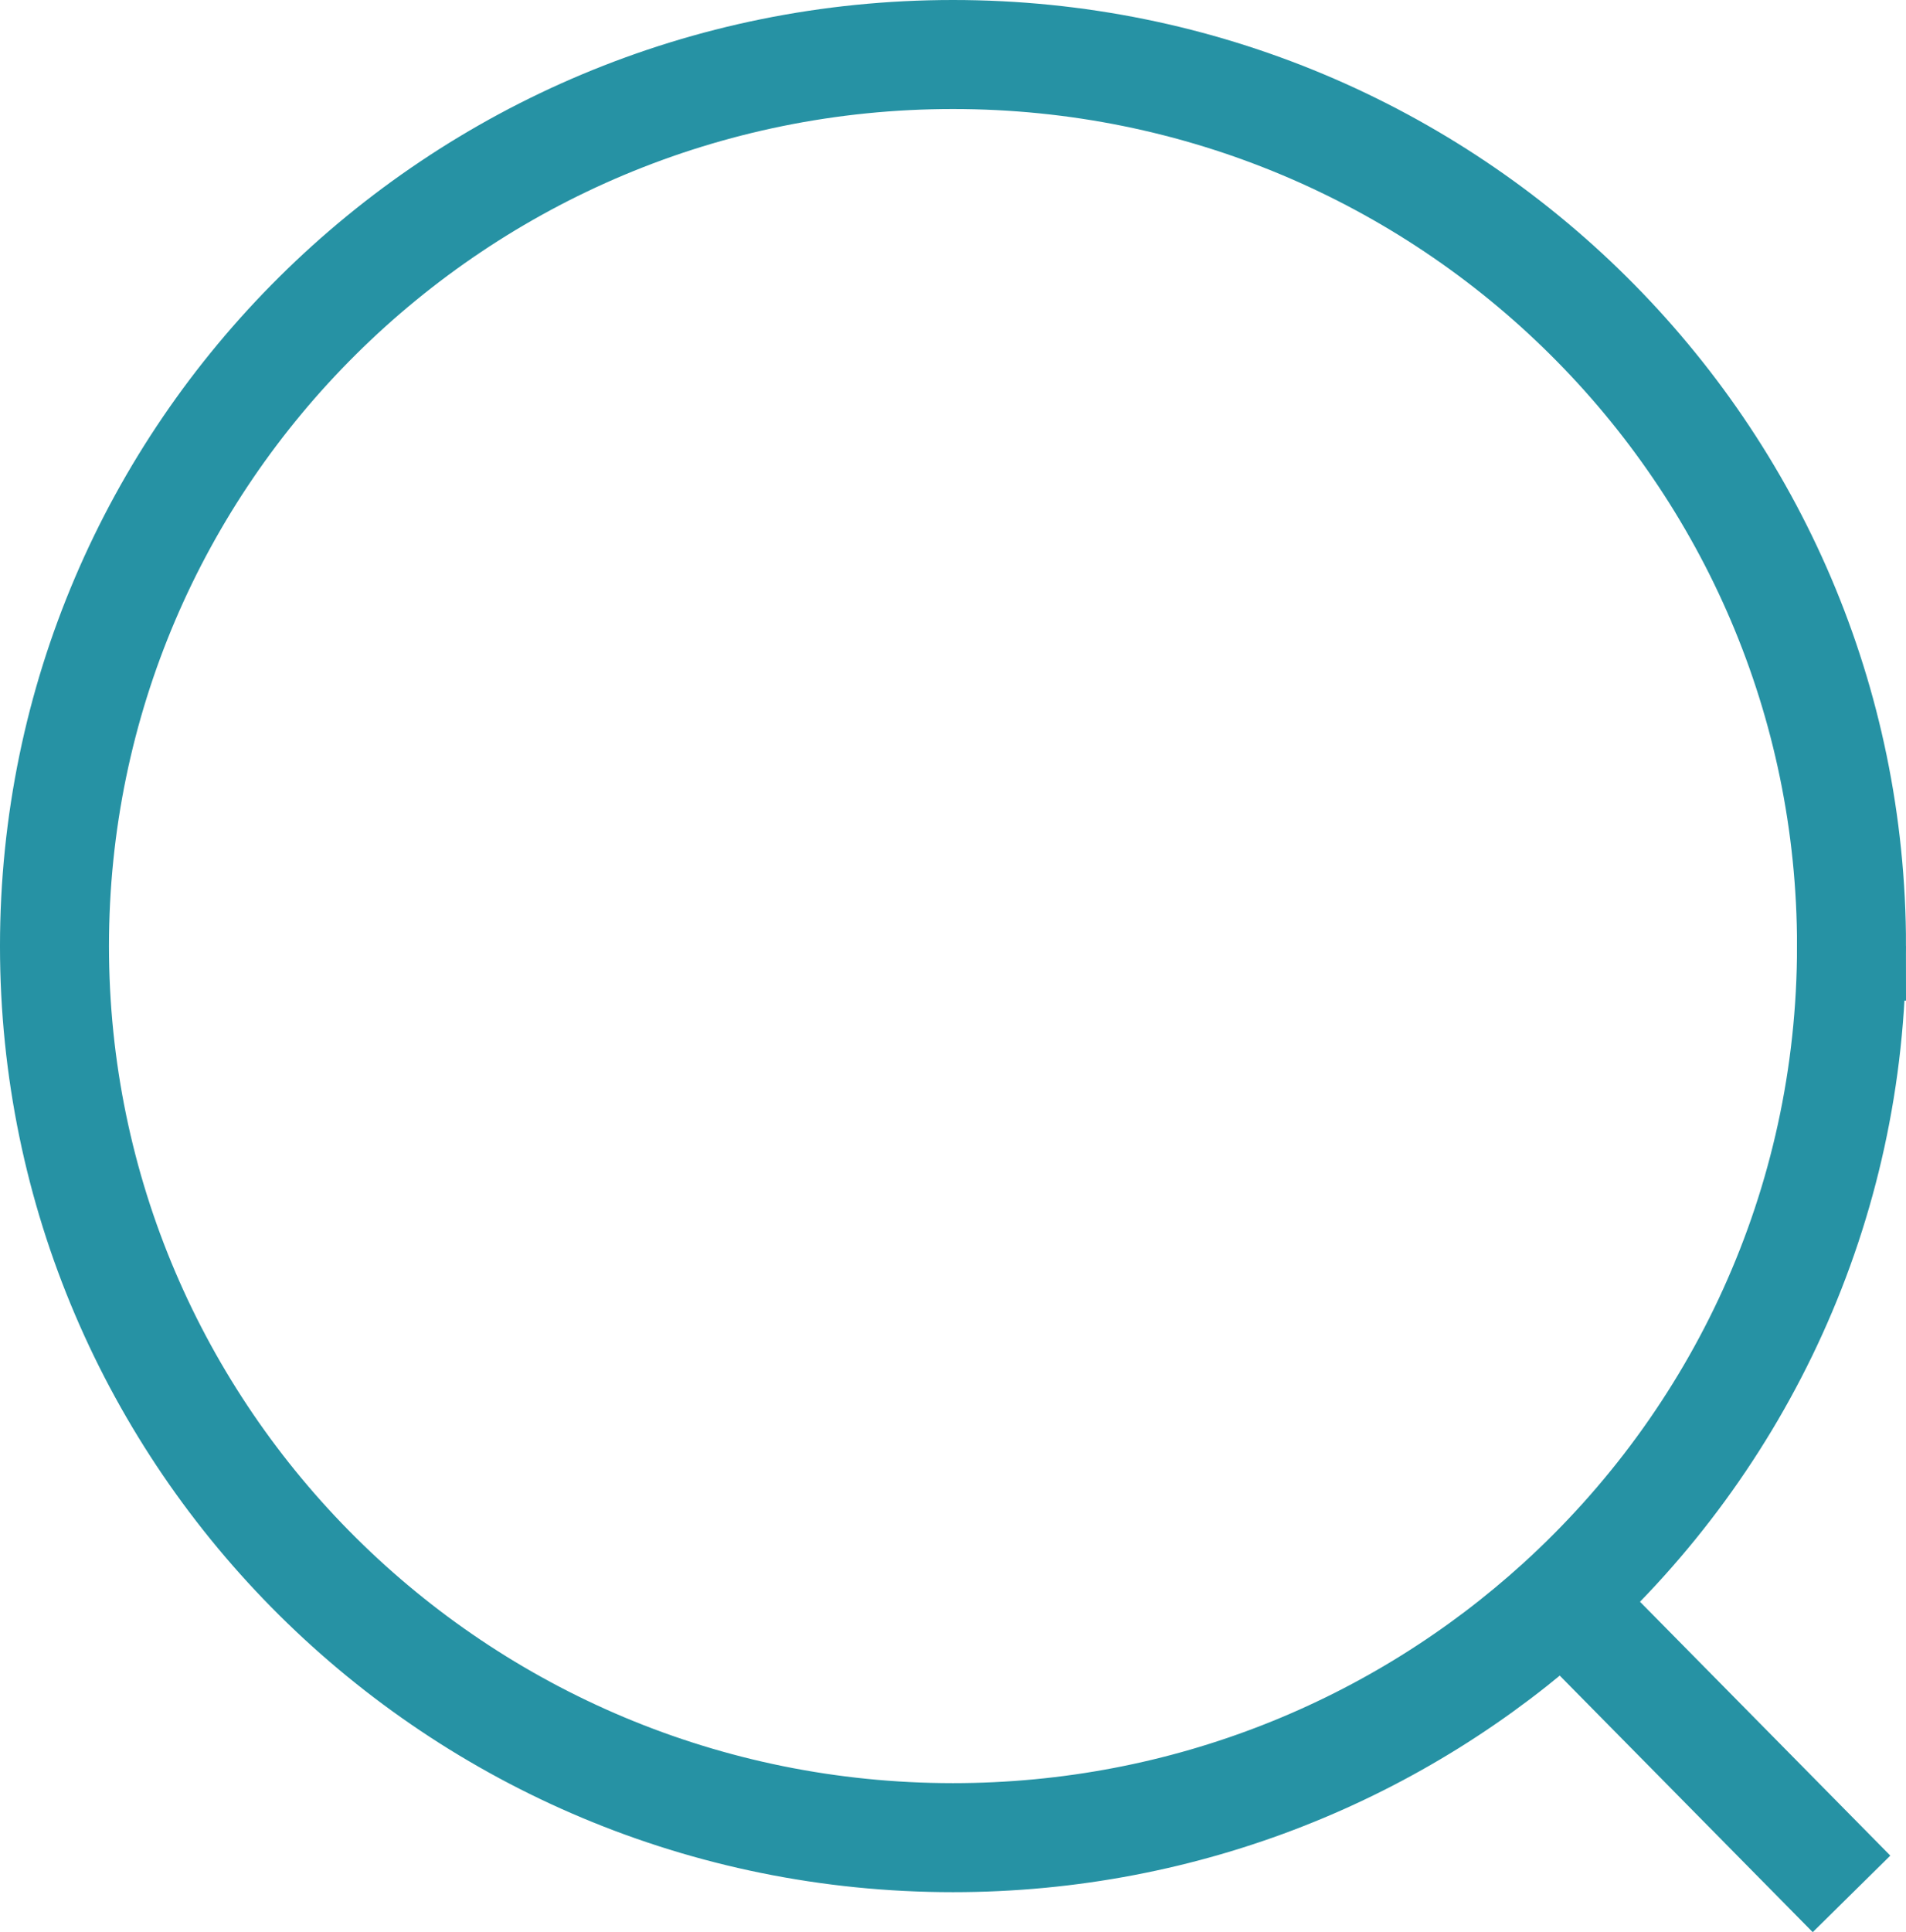 <?xml version="1.0" encoding="UTF-8"?>
<svg id="Capa_1" data-name="Capa 1" xmlns="http://www.w3.org/2000/svg" viewBox="0 0 437.255 443.066">
  <defs>
    <style>
      .cls-1 {
        fill: none;
        stroke: #2692a4;
        stroke-miterlimit: 10;
        stroke-width: 25px;
      }
    </style>
  </defs>
  <path class="cls-1" d="m424.755,216.947c0,59.709-25.806,113.439-66.96,150.817-36.67,33.306-85.526,53.629-139.168,53.629-113.841,0-206.128-91.534-206.128-204.447S104.786,12.5,218.628,12.5s206.128,91.534,206.128,204.447Z"/>
  <line class="cls-1" x1="424.755" y1="434.287" x2="362.222" y2="370.898"/>
</svg>